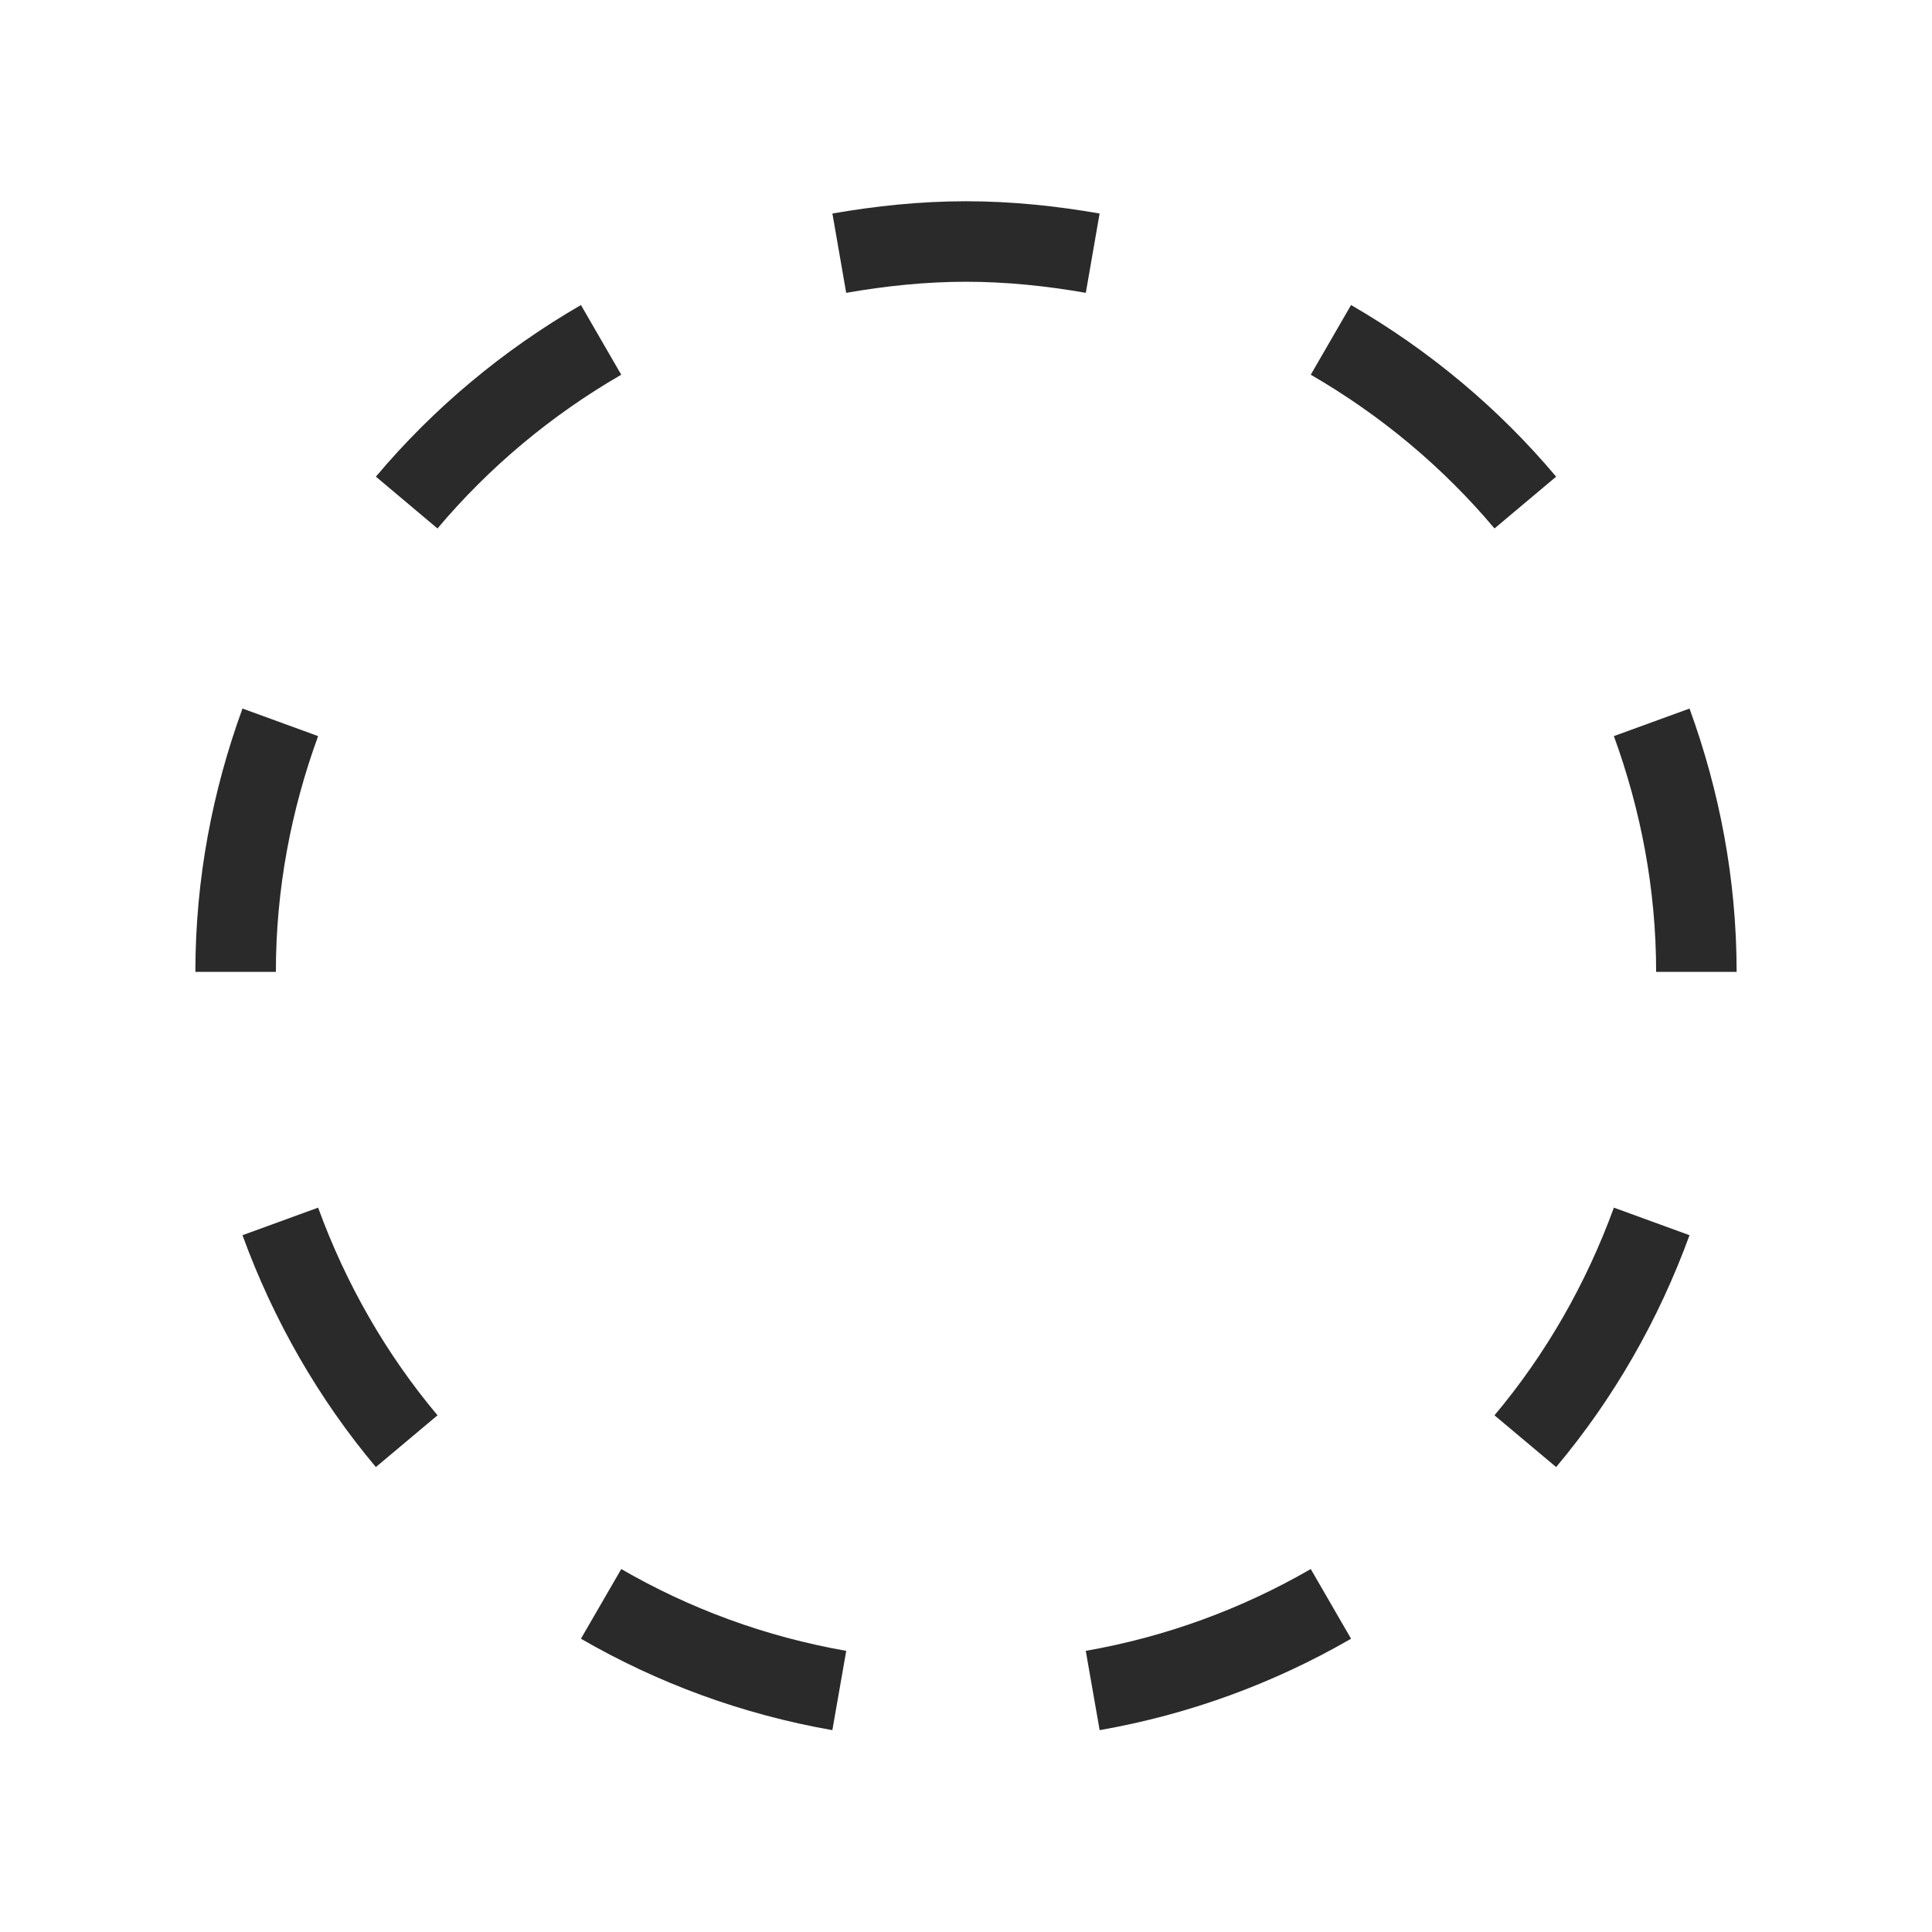 
  <svg
    width="24"
    height="24"
    viewBox="0 0 24 24"
    fill="none"
    xmlns="http://www.w3.org/2000/svg"
  >
    <path
      d="M13.574 3.145C13.062 3.056 12.538 3 12 3C11.462 3 10.938 3.056 10.426 3.145"
      stroke="#2A2A2A"
      strokeWidth="1.5"
      strokeLinecap="round"
      strokeLinejoin="round"
    />
    <path
      d="M20.518 8.973C20.871 9.942 21.073 10.983 21.073 12.073"
      stroke="#2A2A2A"
      strokeWidth="1.5"
      strokeLinecap="round"
      strokeLinejoin="round"
    />
    <path
      d="M18.948 6.243C18.27 5.436 17.451 4.753 16.533 4.222"
      stroke="#2A2A2A"
      strokeWidth="1.5"
      strokeLinecap="round"
      strokeLinejoin="round"
    />
    <path
      d="M7.467 4.222C6.549 4.753 5.731 5.436 5.052 6.243"
      stroke="#2A2A2A"
      strokeWidth="1.5"
      strokeLinecap="round"
      strokeLinejoin="round"
    />
    <path
      d="M2.927 12.073C2.927 10.982 3.129 9.941 3.482 8.973"
      stroke="#2A2A2A"
      strokeWidth="1.5"
      strokeLinecap="round"
      strokeLinejoin="round"
    />
    <path
      d="M7.467 19.924C8.367 20.445 9.364 20.814 10.426 21"
      stroke="#2A2A2A"
      strokeWidth="1.5"
      strokeLinecap="round"
      strokeLinejoin="round"
    />
    <path
      d="M3.482 15.173C3.848 16.177 4.378 17.1 5.052 17.903"
      stroke="#2A2A2A"
      strokeWidth="1.5"
      strokeLinecap="round"
      strokeLinejoin="round"
    />
    <path
      d="M13.574 21C14.636 20.814 15.632 20.445 16.533 19.924"
      stroke="#2A2A2A"
      strokeWidth="1.5"
      strokeLinecap="round"
      strokeLinejoin="round"
    />
    <path
      d="M18.948 17.903C19.622 17.1 20.152 16.177 20.518 15.173"
      stroke="#2A2A2A"
      strokeWidth="1.5"
      strokeLinecap="round"
      strokeLinejoin="round"
    />
  </svg>

